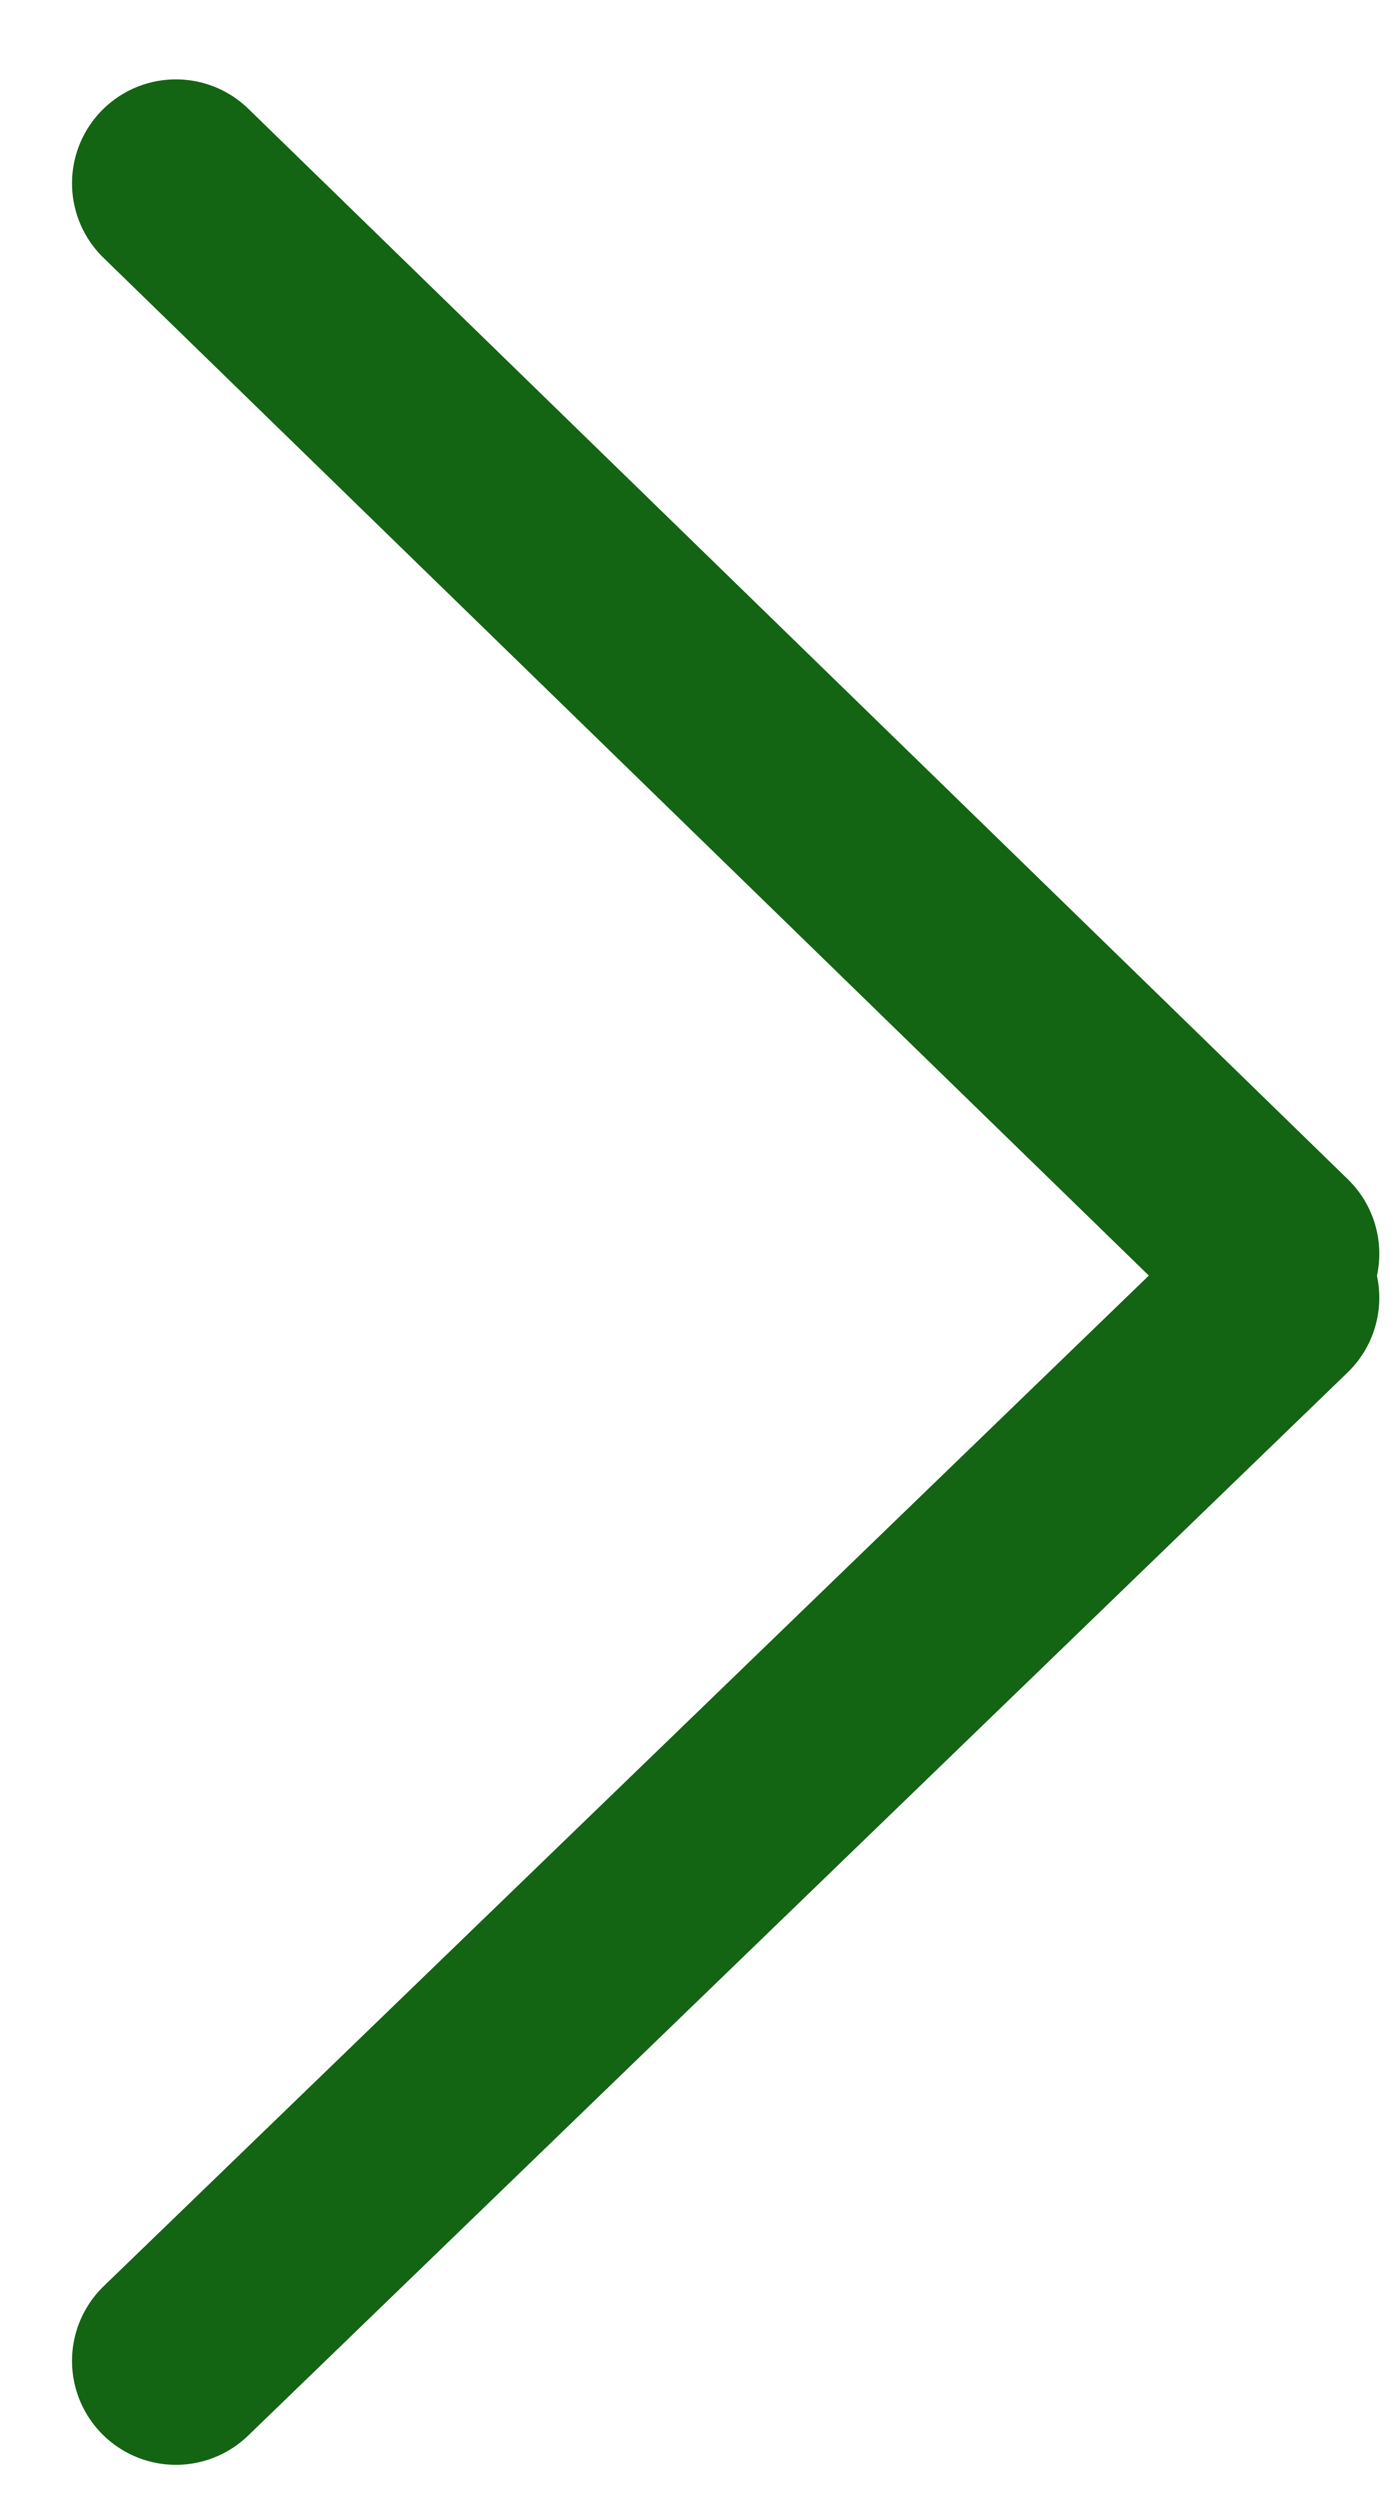 <?xml version="1.0" encoding="utf-8"?>
<!-- Generator: Adobe Illustrator 25.3.1, SVG Export Plug-In . SVG Version: 6.00 Build 0)  -->
<svg version="1.1" id="Layer_1" xmlns="http://www.w3.org/2000/svg" xmlns:xlink="http://www.w3.org/1999/xlink" x="0px" y="0px"
	 viewBox="0 0 19.1 34.1" style="enable-background:new 0 0 19.1 34.1;" xml:space="preserve">
<style type="text/css">
	.st0{fill:none;stroke:#136413;stroke-width:2.835;stroke-linecap:round;stroke-linejoin:round;}
</style>
<g>
	<line class="st0" x1="2.4" y1="2.5" x2="17.4" y2="17.1"/>
	<line class="st0" x1="17.4" y1="17.7" x2="2.4" y2="32.2"/>
</g>
</svg>
